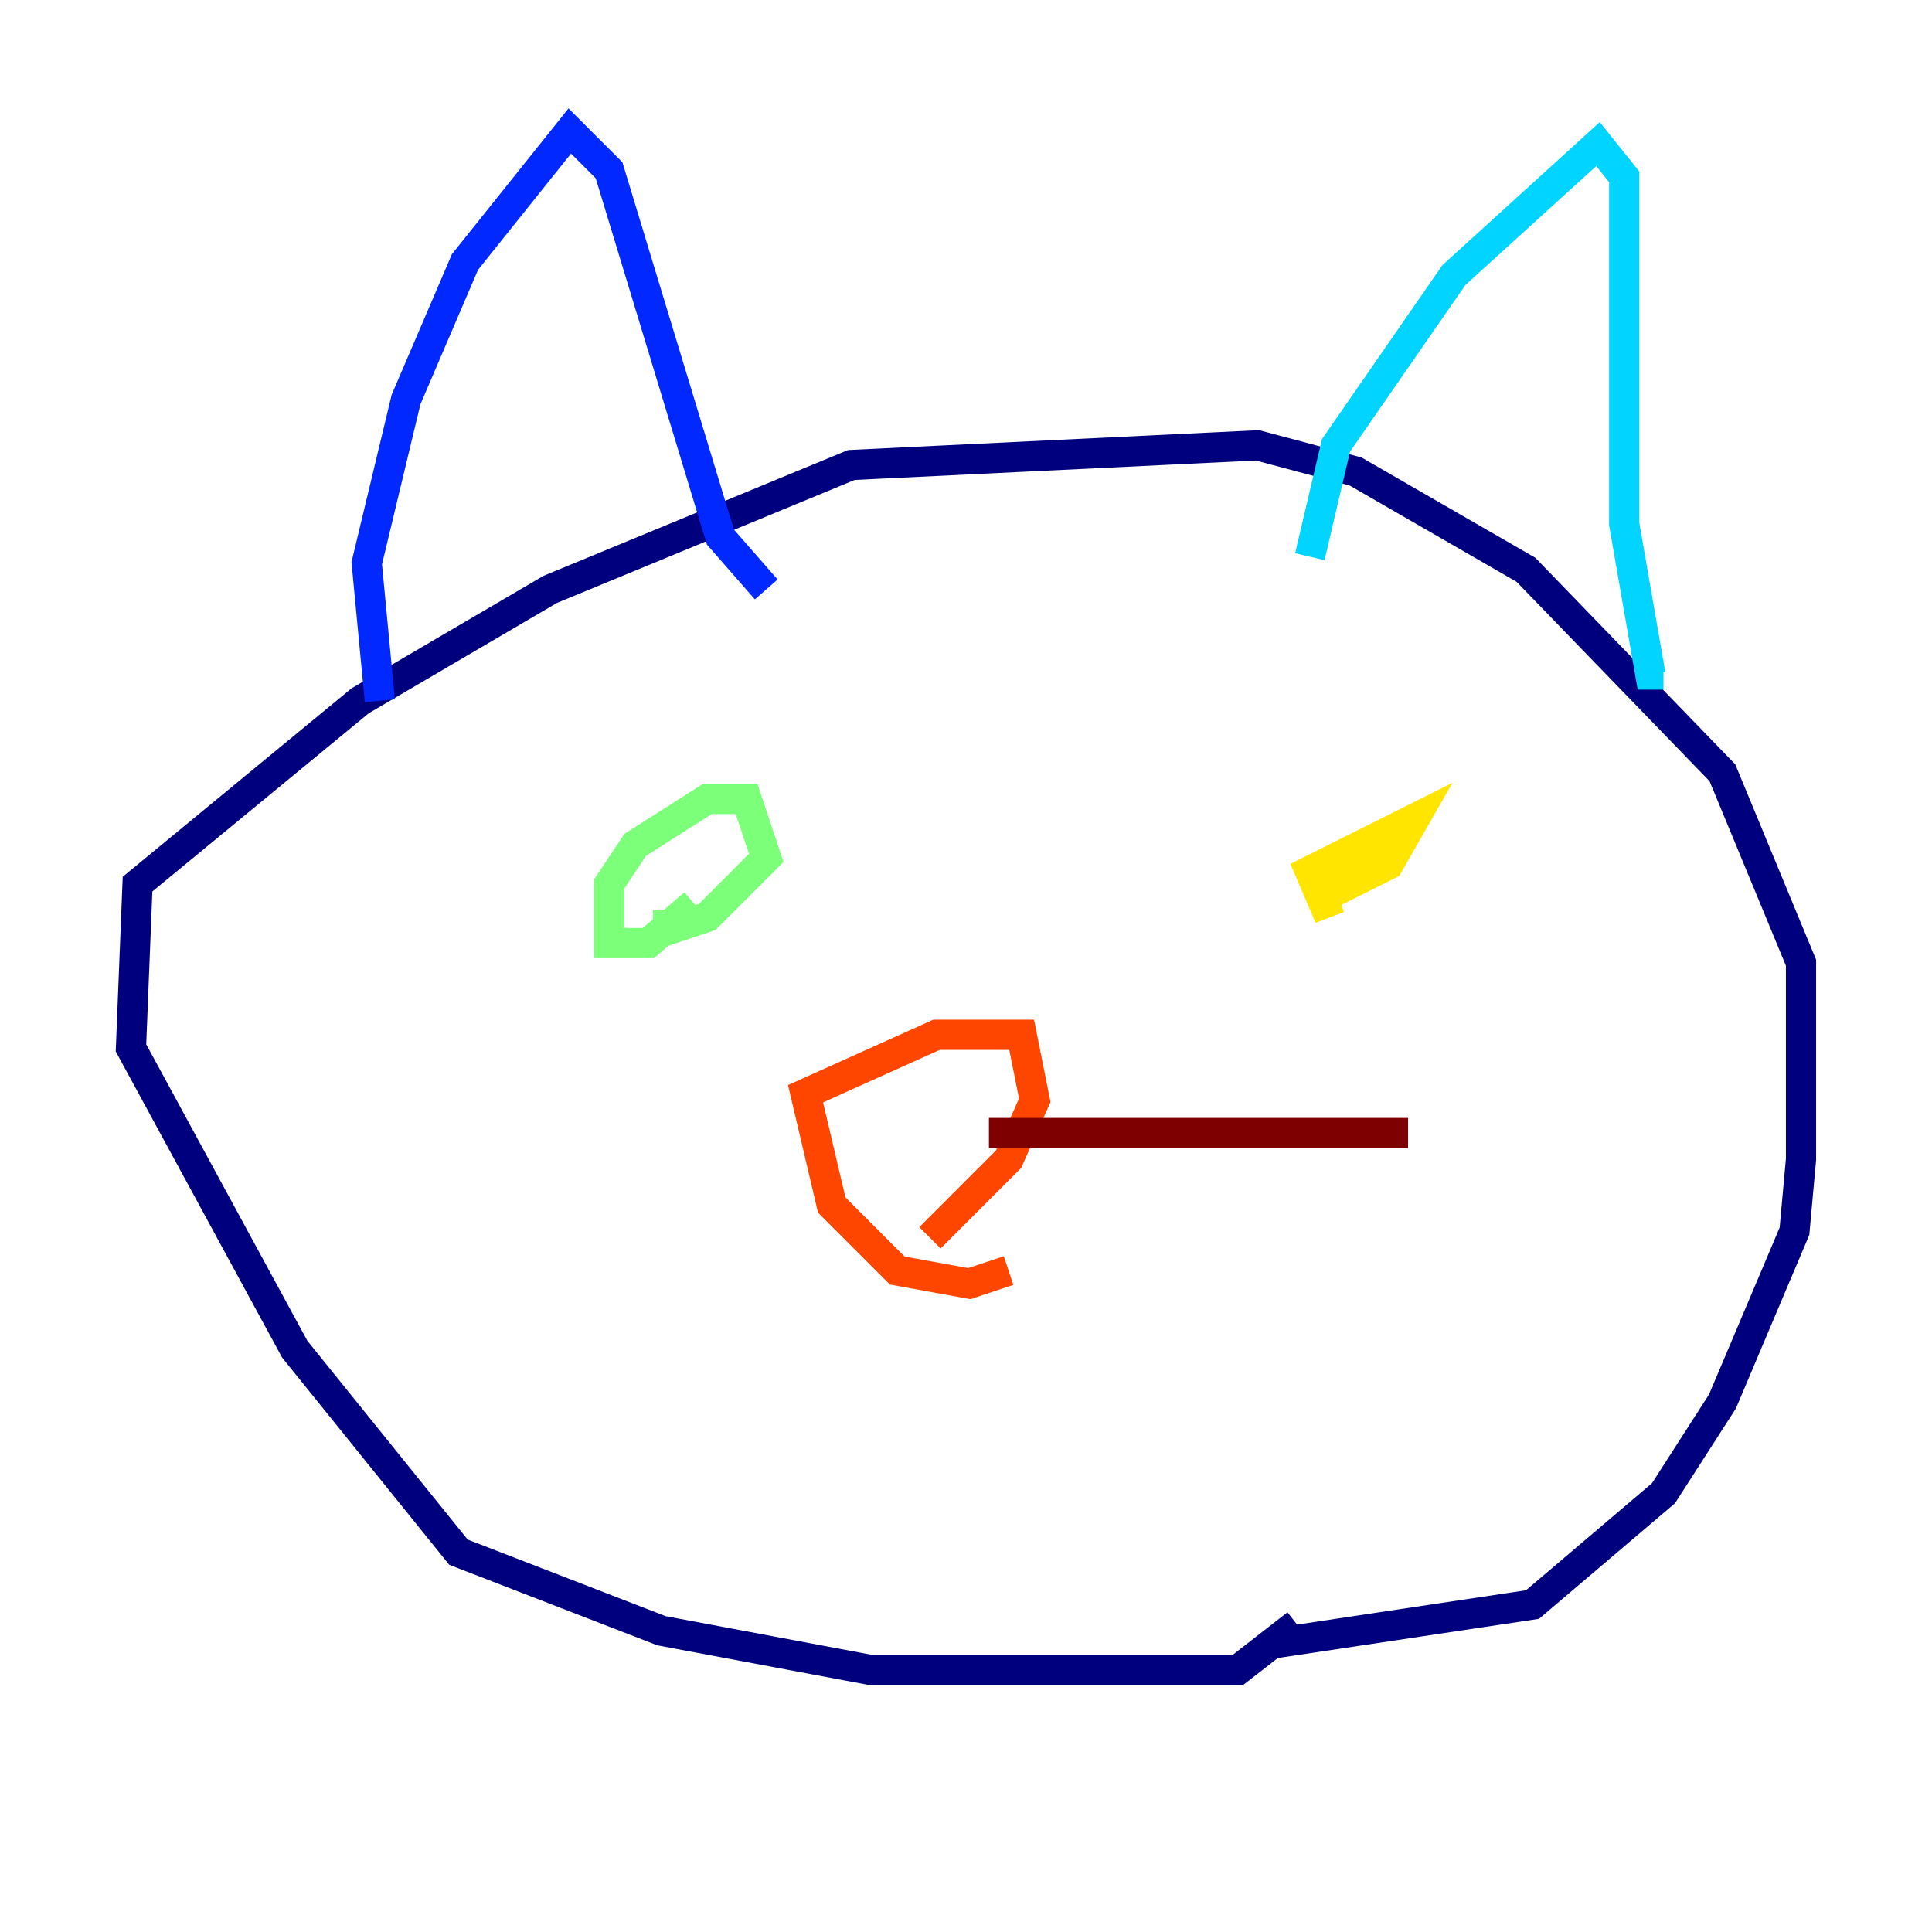 <?xml version="1.0" encoding="utf-8" ?>
<svg baseProfile="tiny" height="128" version="1.2" viewBox="0,0,128,128" width="128" xmlns="http://www.w3.org/2000/svg" xmlns:ev="http://www.w3.org/2001/xml-events" xmlns:xlink="http://www.w3.org/1999/xlink"><defs /><polyline fill="none" points="85.912,107.607 82.007,110.644 57.709,110.644 43.824,108.041 30.373,102.834 19.525,89.383 8.678,69.424 9.112,58.576 23.864,46.427 36.447,39.051 56.407,30.807 83.308,29.505 89.817,31.241 101.098,37.749 114.115,51.2 119.322,63.783 119.322,76.8 118.888,81.573 114.115,92.854 110.21,98.929 101.532,106.305 84.176,108.909" stroke="#00007f" stroke-width="2" /><polyline fill="none" points="25.166,46.427 24.298,37.315 26.902,26.468 30.807,17.356 37.749,8.678 40.352,11.281 47.729,35.58 50.766,39.051" stroke="#0028ff" stroke-width="2" /><polyline fill="none" points="86.78,36.881 88.515,29.505 96.325,18.224 105.871,9.546 107.607,11.715 107.607,34.712 109.342,44.691 110.21,44.691" stroke="#00d4ff" stroke-width="2" /><polyline fill="none" points="45.993,59.878 42.956,62.481 40.352,62.481 40.352,58.576 42.088,55.973 46.861,52.936 49.464,52.936 50.766,56.841 46.861,60.746 44.258,61.614 44.258,60.312" stroke="#7cff79" stroke-width="2" /><polyline fill="none" points="87.214,58.142 88.081,60.746 86.78,57.709 93.722,54.237 91.986,57.275 87.647,59.444" stroke="#ffe500" stroke-width="2" /><polyline fill="none" points="66.82,84.176 64.217,85.044 59.444,84.176 55.105,79.837 53.37,72.461 62.047,68.556 67.688,68.556 68.556,72.895 66.82,76.8 61.614,82.007" stroke="#ff4600" stroke-width="2" /><polyline fill="none" points="65.519,75.064 93.288,75.064" stroke="#7f0000" stroke-width="2" /></svg>
